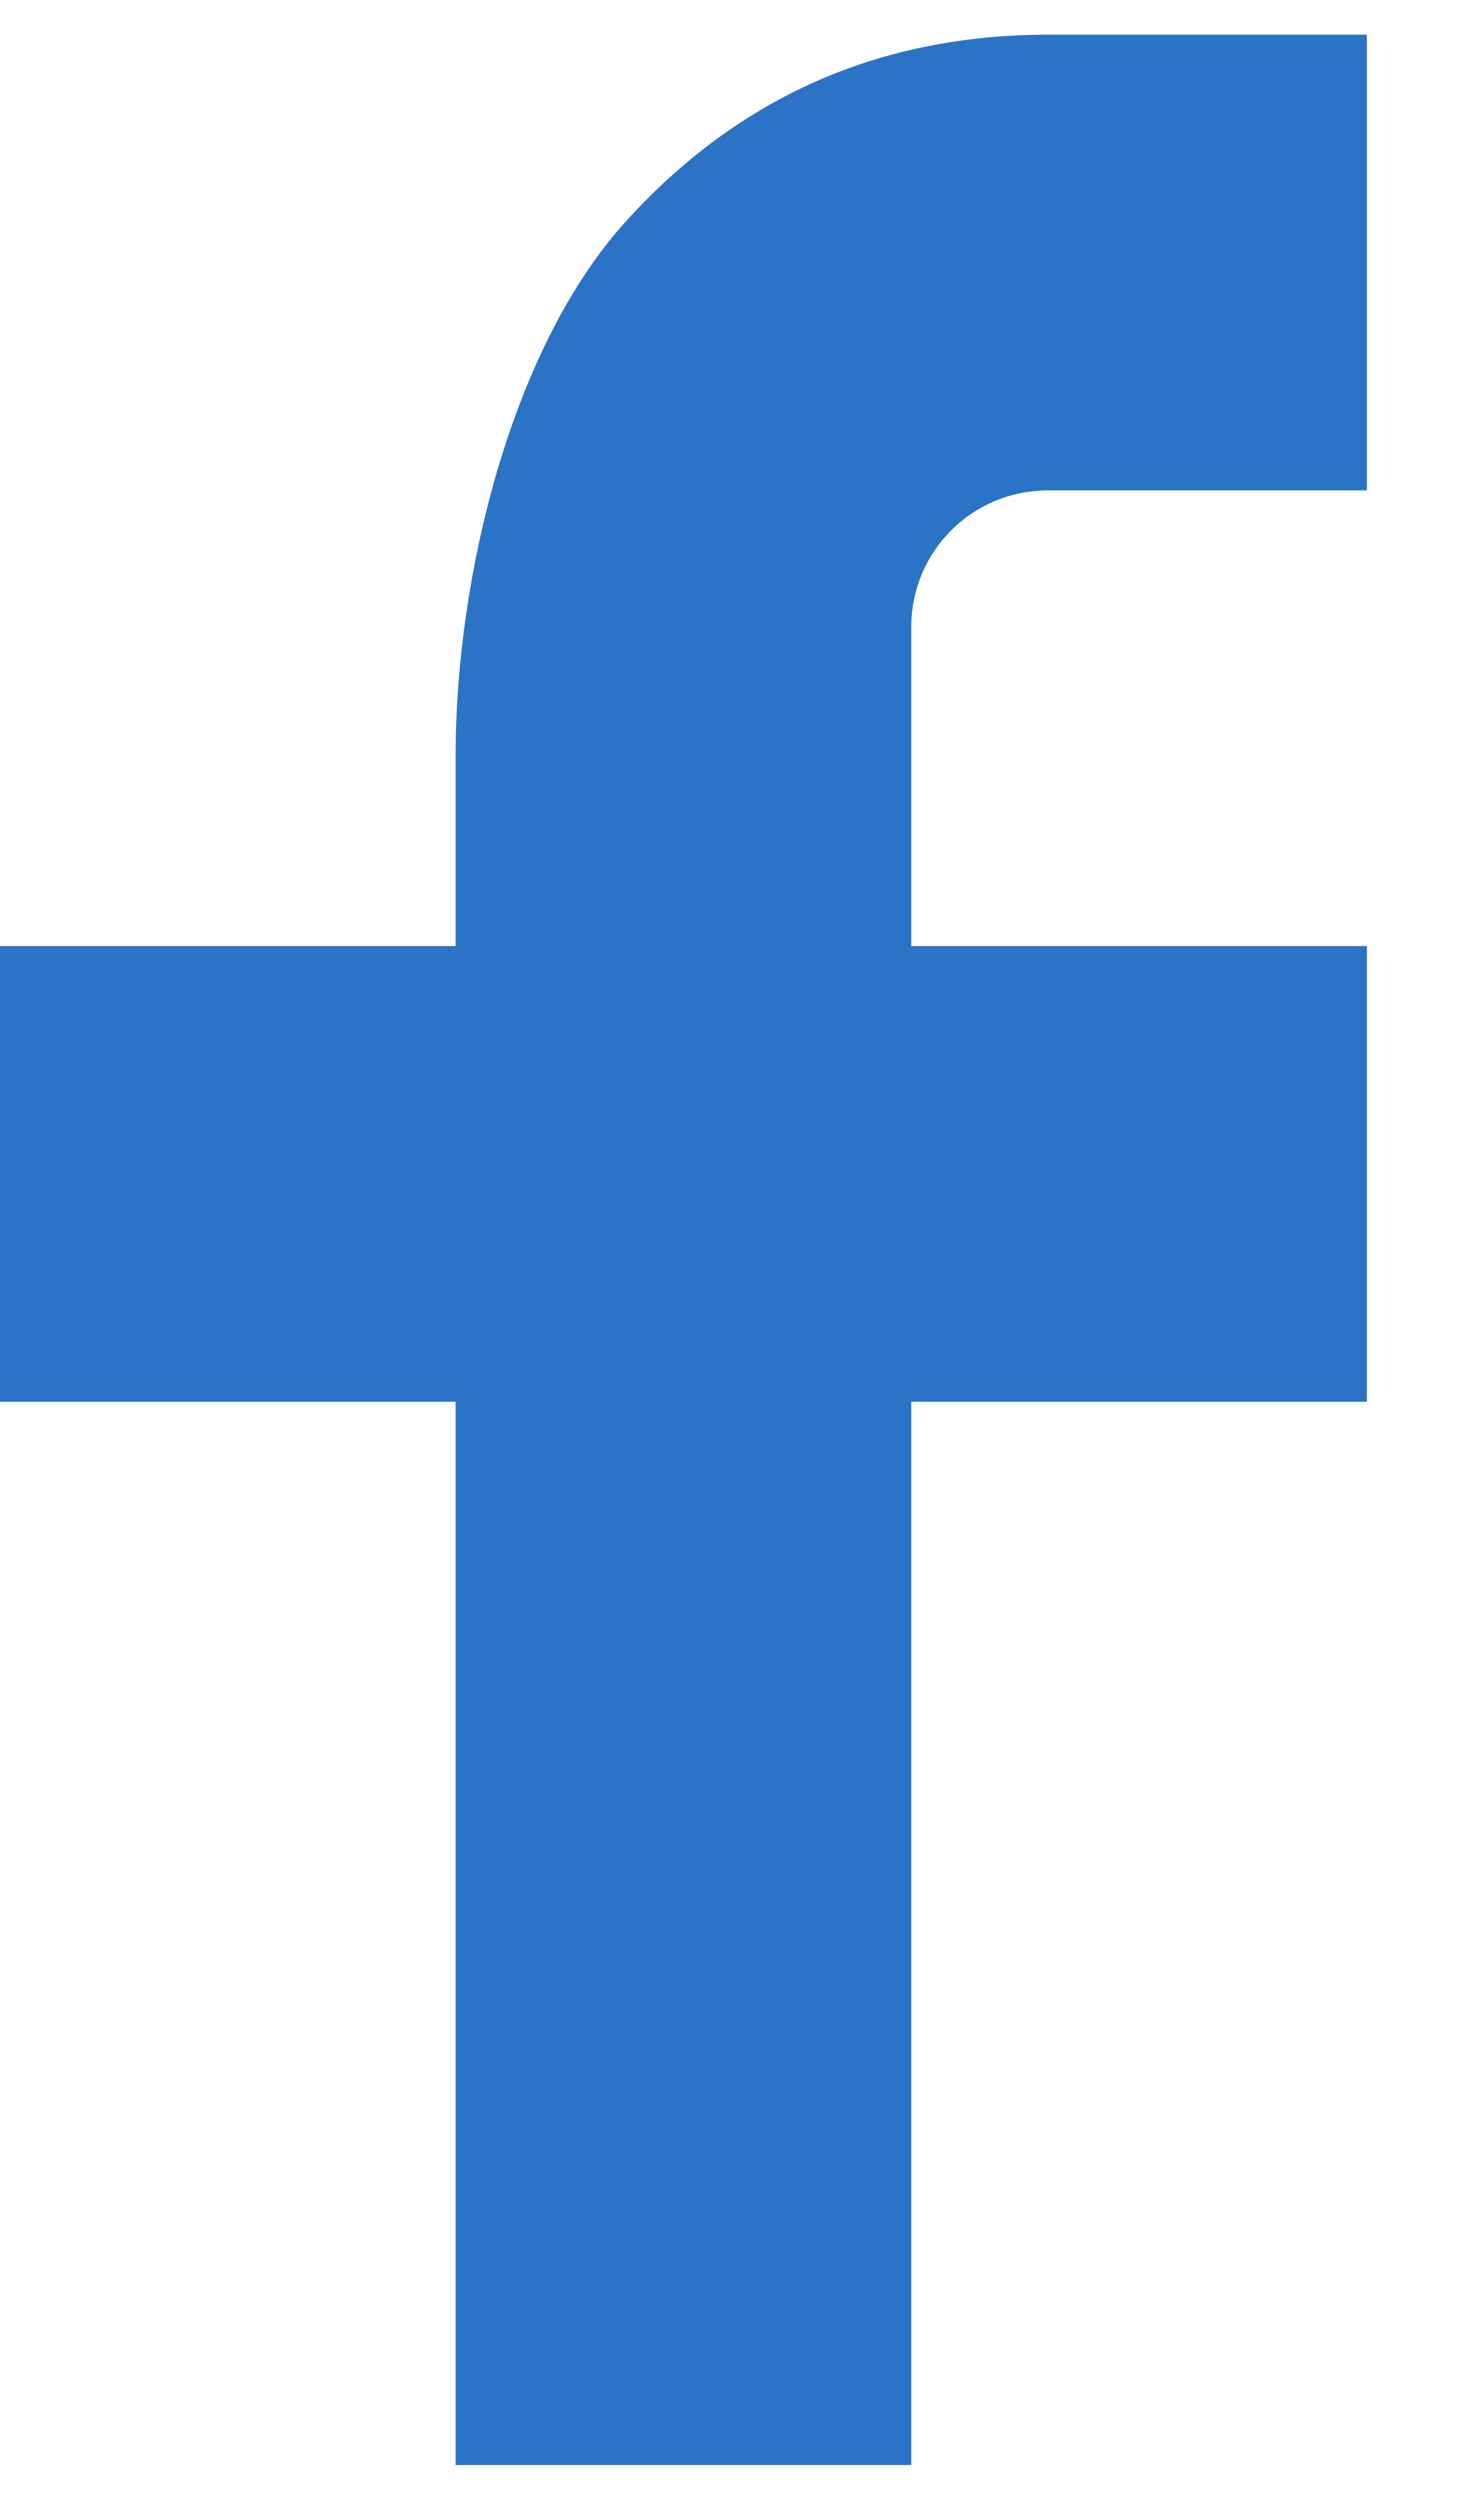 <svg width="14" height="24" viewBox="0 0 14 24" fill="none" xmlns="http://www.w3.org/2000/svg">
<path d="M8.75 9.083H13.125V13.458H8.75V23.666H4.375V13.458H0V9.083H4.375V7.253C4.375 5.519 4.92 3.329 6.005 2.131C7.09 0.931 8.445 0.333 10.068 0.333H13.125V4.708H10.062C9.336 4.708 8.75 5.294 8.75 6.019V9.083Z" fill="#2B73C7"/>
</svg>
